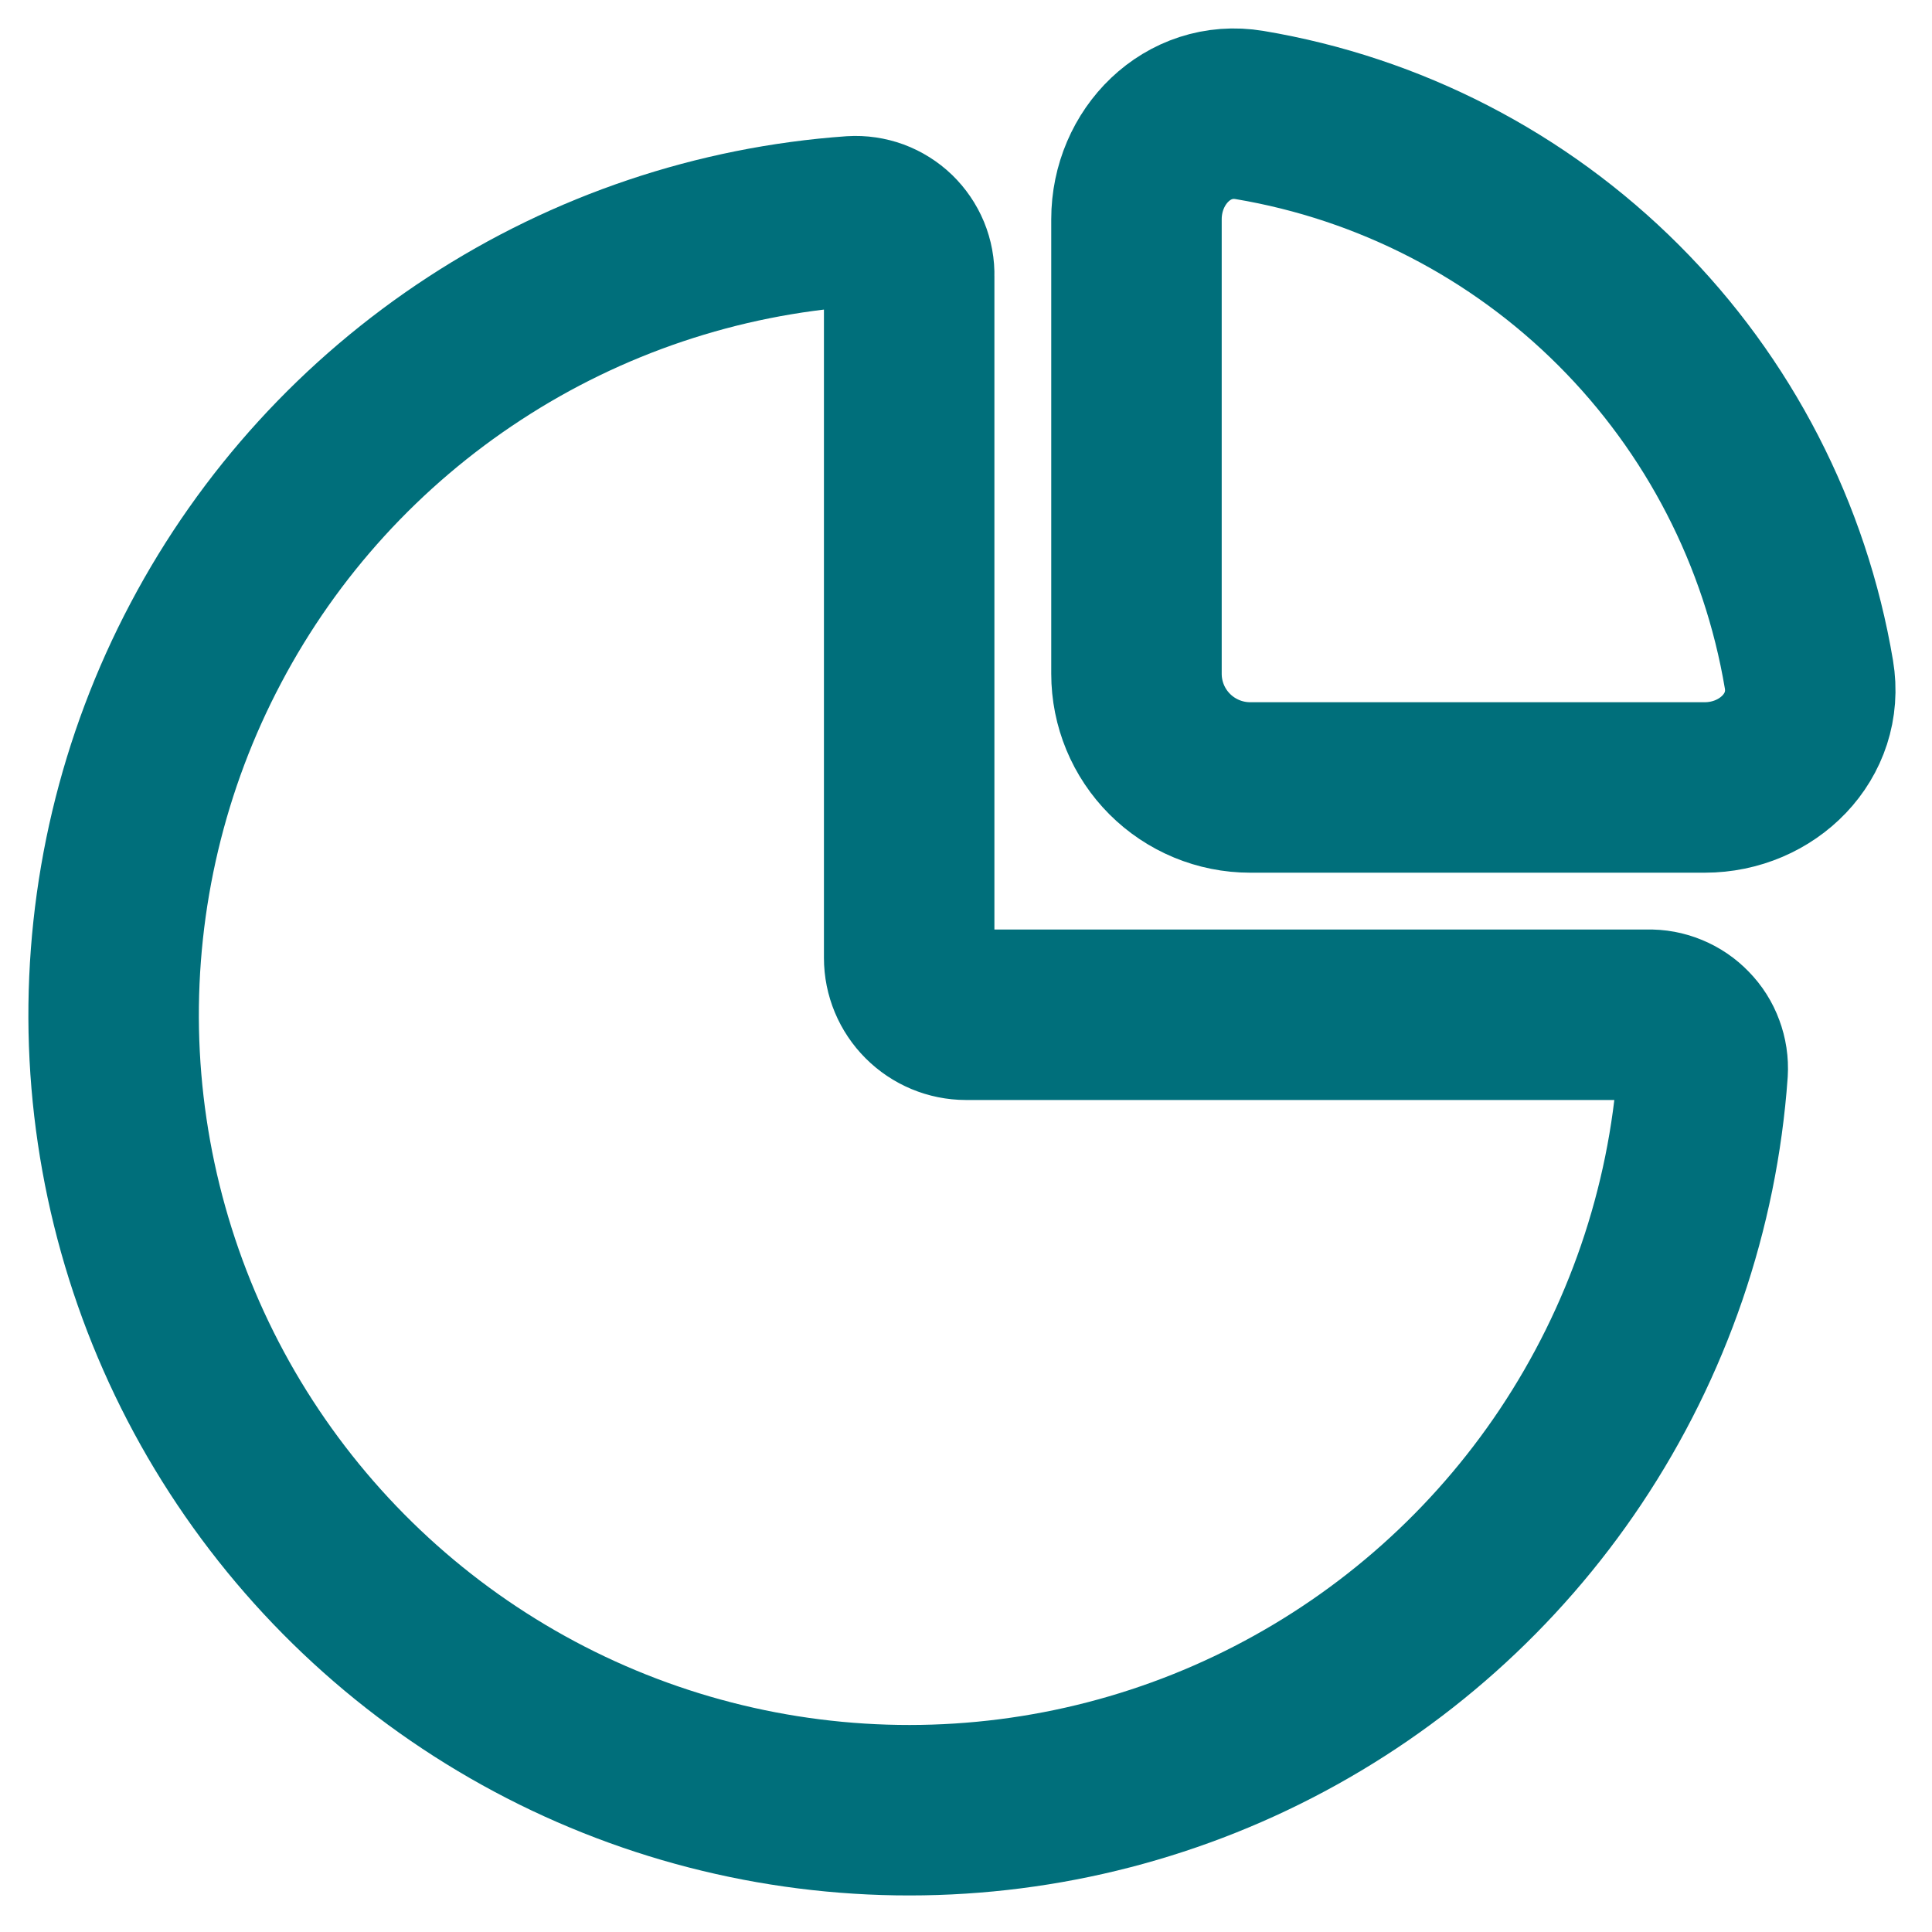 <svg width="17" height="17" viewBox="0 0 17 17" fill="none" xmlns="http://www.w3.org/2000/svg">
<path d="M13.82 12.818C14.495 11.807 14.896 10.639 14.982 9.428C14.986 9.363 14.976 9.297 14.953 9.236C14.931 9.175 14.896 9.12 14.85 9.073C14.805 9.026 14.751 8.989 14.69 8.964C14.63 8.939 14.566 8.927 14.5 8.929H8.5C8.368 8.929 8.241 8.876 8.147 8.782C8.053 8.688 8 8.561 8 8.429V2.429C8.002 2.363 7.99 2.299 7.965 2.238C7.94 2.178 7.903 2.124 7.856 2.078C7.809 2.033 7.753 1.998 7.692 1.975C7.631 1.953 7.565 1.943 7.5 1.947C6.315 2.031 5.171 2.416 4.176 3.066C3.181 3.715 2.367 4.606 1.812 5.657C1.256 6.707 0.978 7.882 1.001 9.069C1.025 10.257 1.351 11.42 1.948 12.447C2.546 13.474 3.394 14.332 4.415 14.941C5.435 15.55 6.594 15.888 7.782 15.925C8.969 15.962 10.147 15.697 11.203 15.153C12.26 14.609 13.16 13.806 13.82 12.818V12.818Z" stroke="#006F7B" stroke-width="1.5"/>
<path d="M15 6.929C15.552 6.929 16.009 6.479 15.917 5.934C15.71 4.703 15.125 3.568 14.243 2.686C13.361 1.804 12.225 1.218 10.995 1.012C10.451 0.921 10 1.377 10 1.929V5.929C10 6.194 10.105 6.448 10.293 6.636C10.48 6.823 10.735 6.929 11 6.929H15Z" stroke="#006F7B" stroke-width="1.5"/>
</svg>
